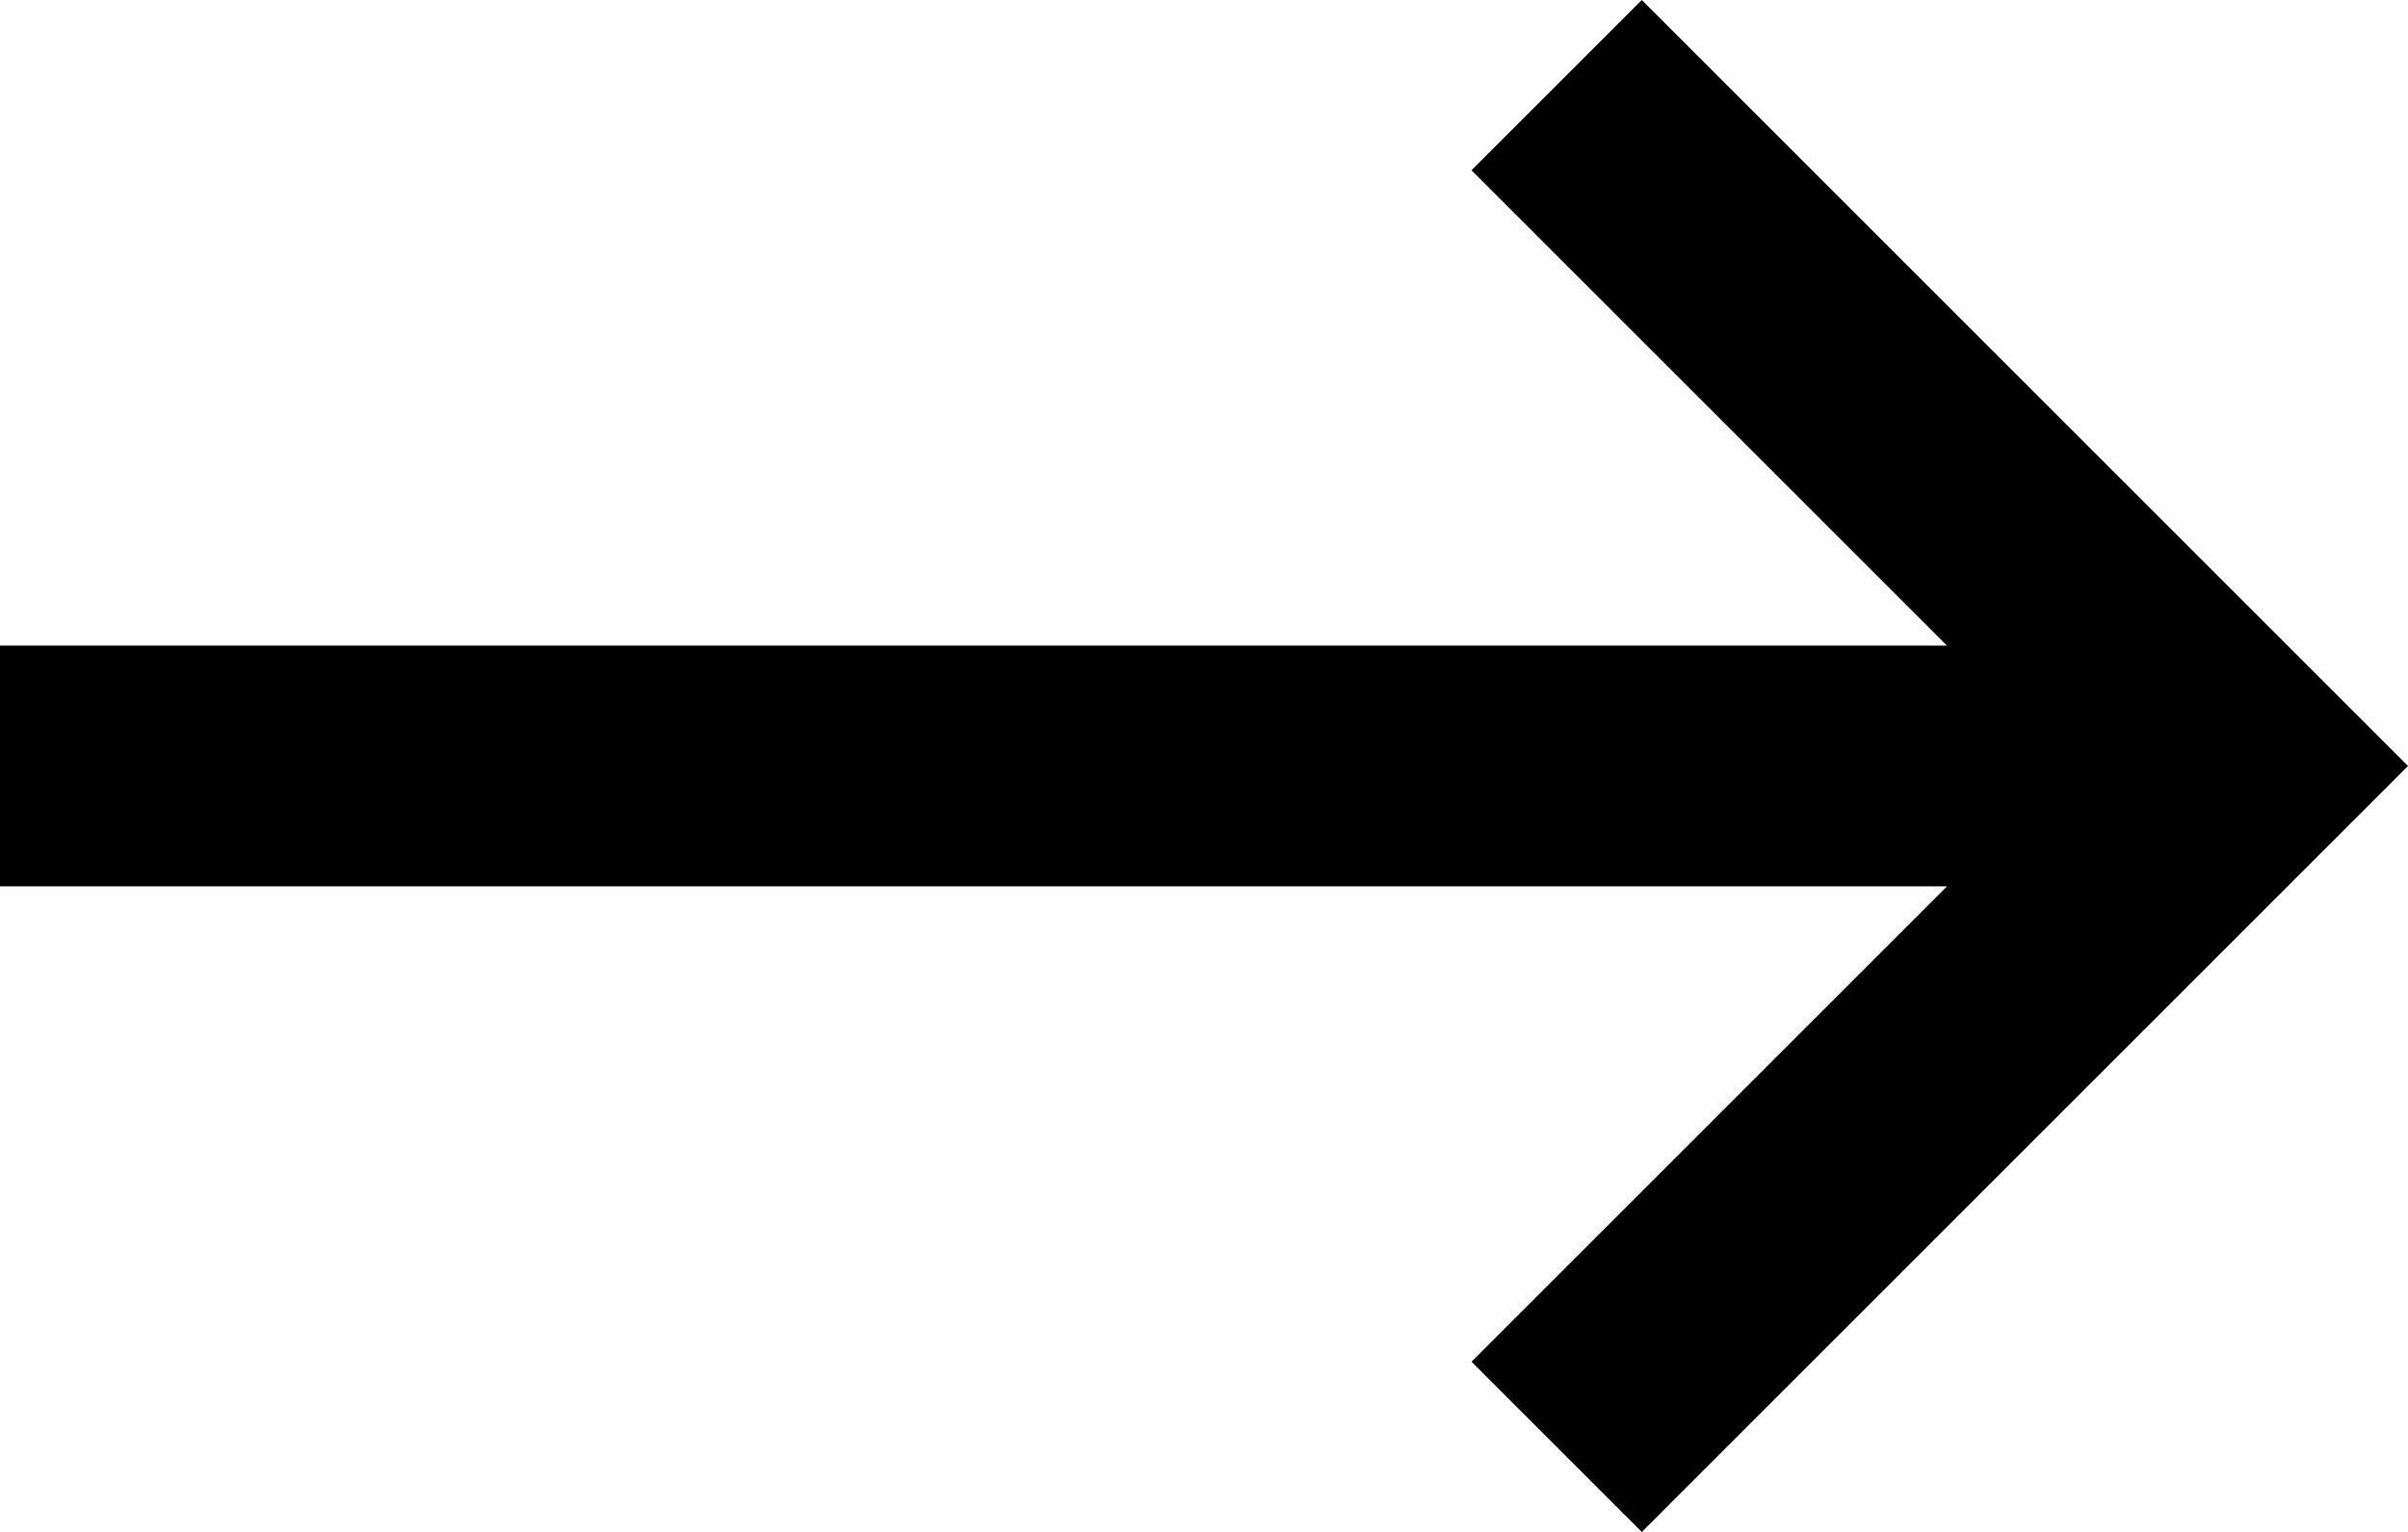 <svg xmlns="http://www.w3.org/2000/svg" width="25.142" height="16" viewBox="0 0 25.142 16"><path d="M2,14.893V12.379H22.329L17.364,7.414l1.778-1.778,8,8-8,8-1.778-1.778,4.965-4.965Z" transform="translate(-2 -5.636)"/></svg>
